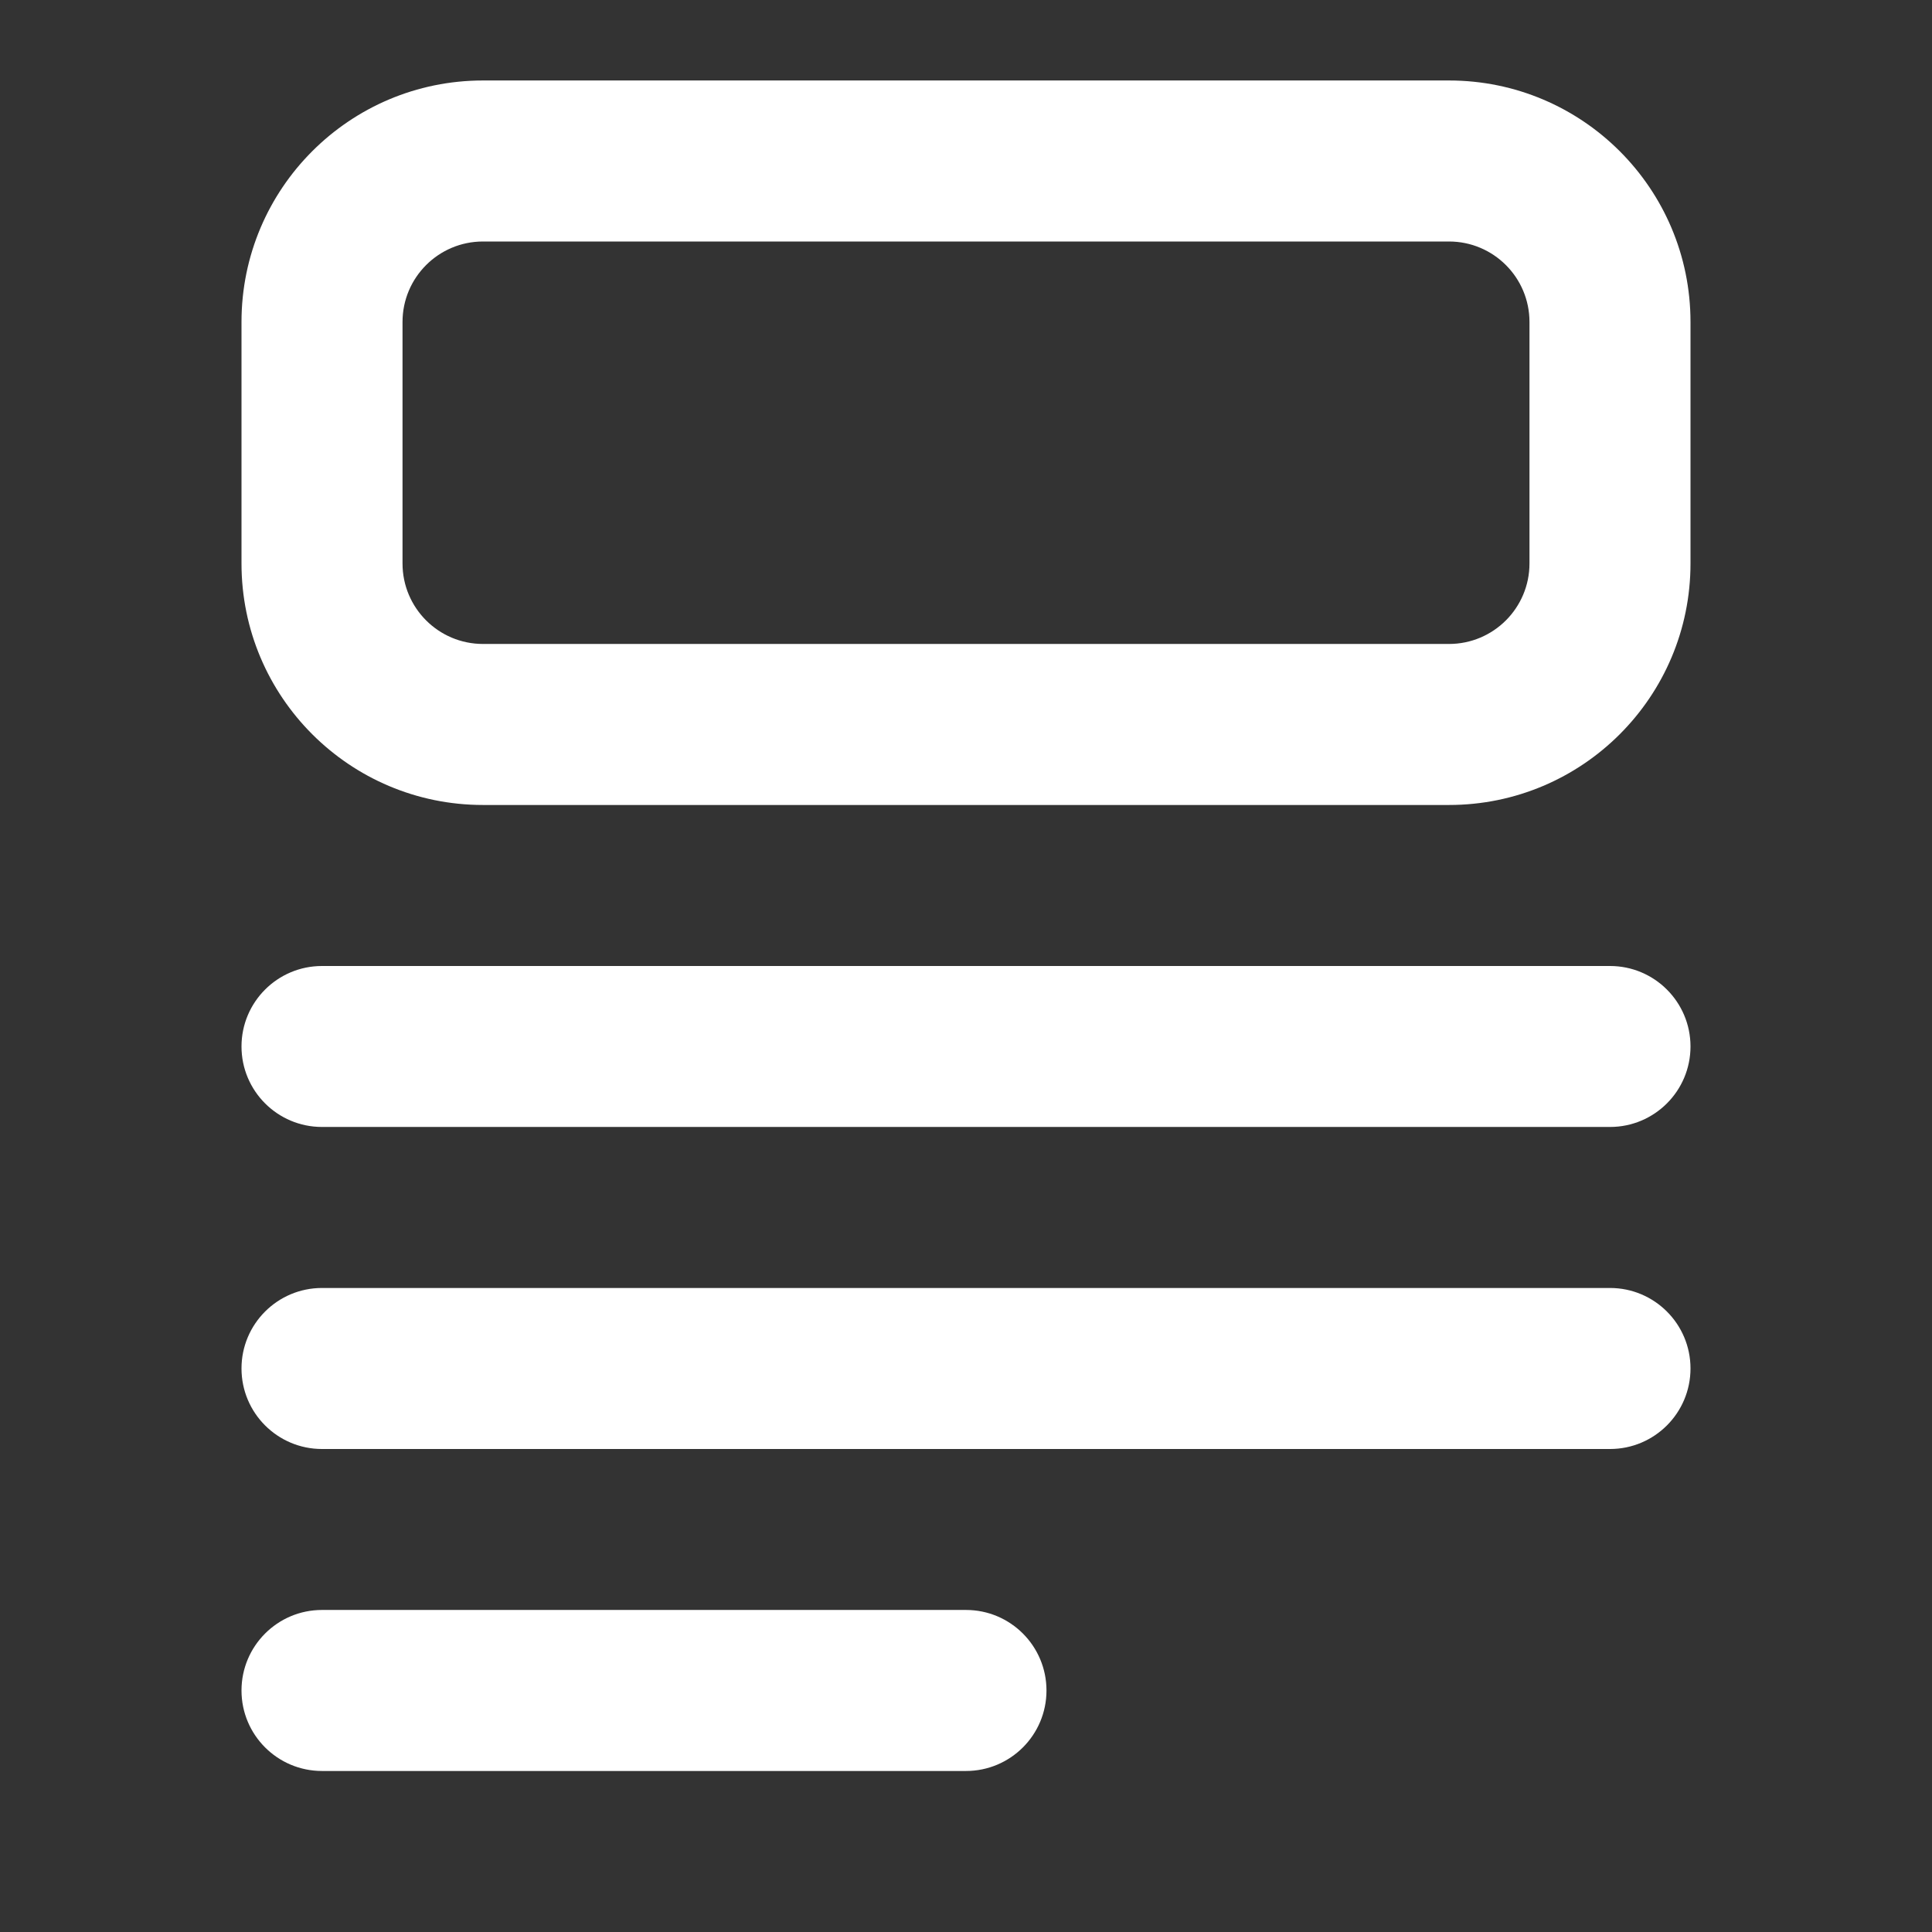 <svg width="32" height="32" viewBox="0 0 32 32" fill="none" xmlns="http://www.w3.org/2000/svg">
<rect x="0" y="0" width="32" height="32" fill="#333333" stroke="none"/>
<path fill-rule="evenodd" clip-rule="evenodd" d="M8 1.333C5.791 1.333 4 3.124 4 5.333V9.333C4 11.542 5.791 13.333 8 13.333H24C26.209 13.333 28 11.542 28 9.333V5.333C28 3.124 26.209 1.333 24 1.333H8ZM6.667 5.333C6.667 4.597 7.264 4 8 4H24C24.736 4 25.333 4.597 25.333 5.333V9.333C25.333 10.069 24.736 10.666 24 10.666H8C7.264 10.666 6.667 10.069 6.667 9.333V5.333Z" fill="white"/>
<path d="M5.333 21.333C4.597 21.333 4 21.93 4 22.666C4 23.403 4.597 24 5.333 24H26.667C27.403 24 28 23.403 28 22.666C28 21.93 27.403 21.333 26.667 21.333H5.333Z" fill="white"/>
<path d="M4 17.333C4 16.597 4.597 16 5.333 16H26.667C27.403 16 28 16.597 28 17.333C28 18.069 27.403 18.666 26.667 18.666H5.333C4.597 18.666 4 18.069 4 17.333Z" fill="white"/>
<path d="M5.333 26.666C4.597 26.666 4 27.263 4 28C4 28.736 4.597 29.333 5.333 29.333H16C16.736 29.333 17.333 28.736 17.333 28C17.333 27.263 16.736 26.666 16 26.666H5.333Z" fill="white"/>
</svg>
